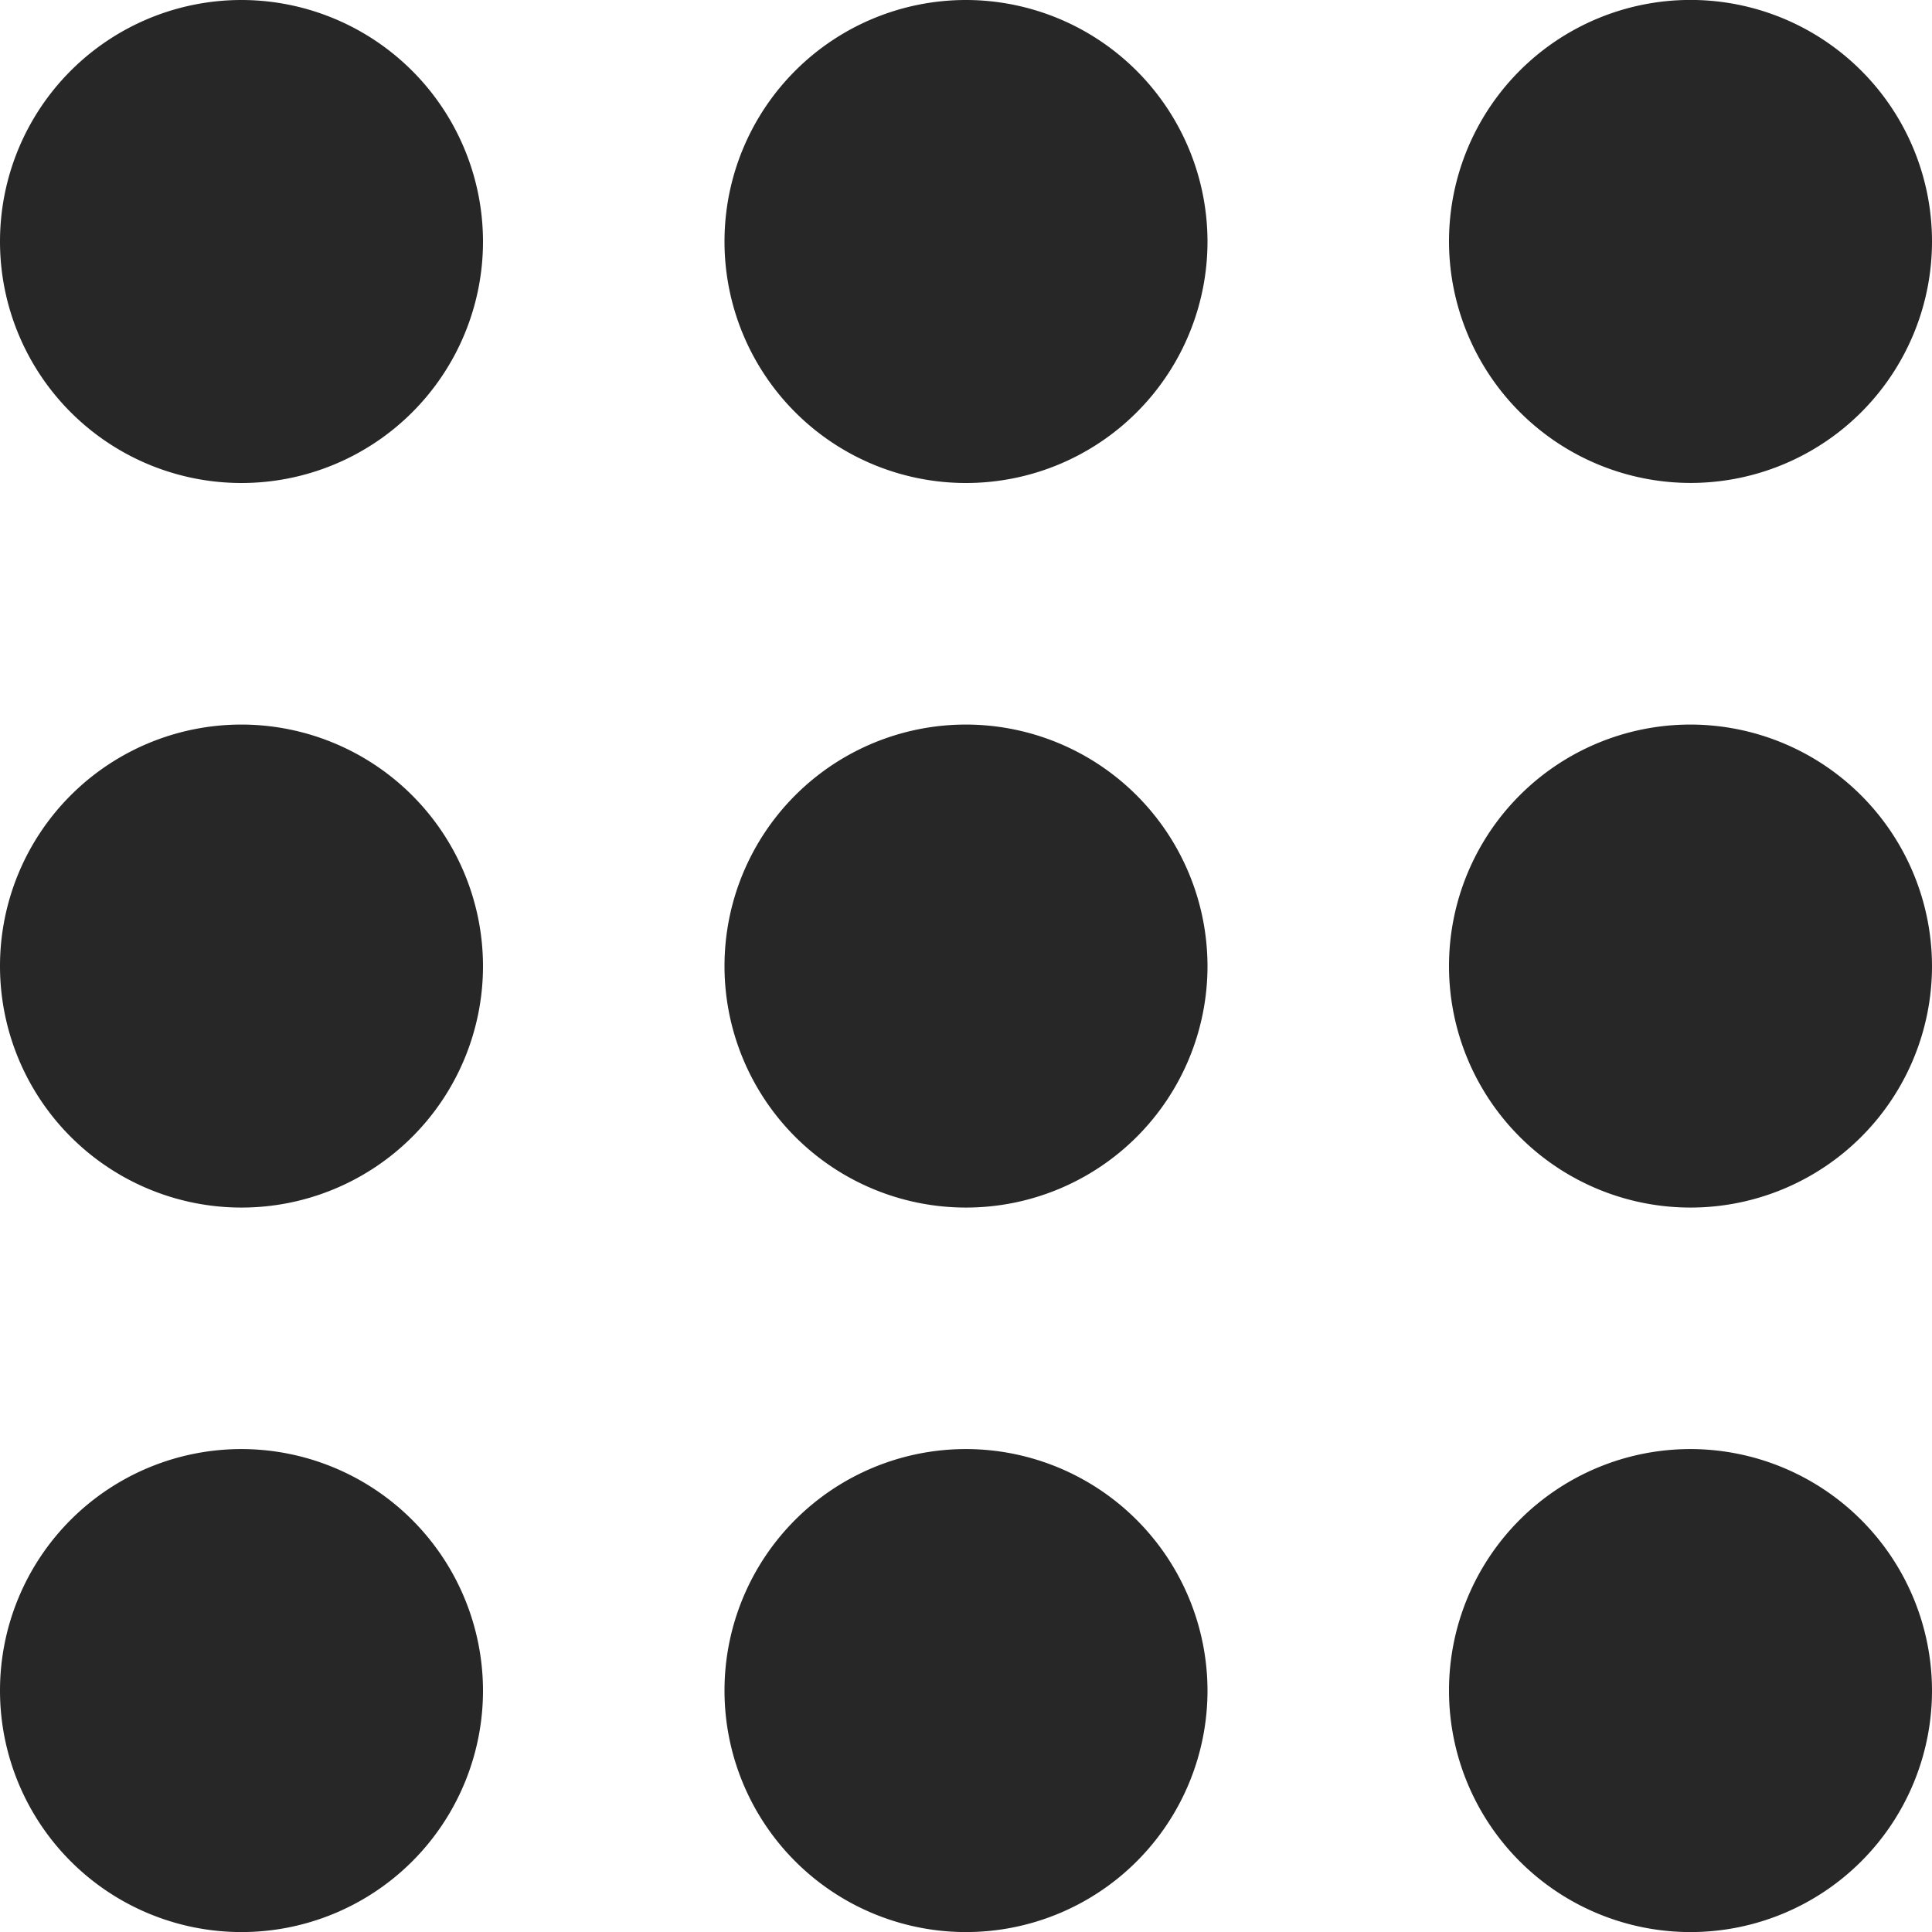 <svg xmlns="http://www.w3.org/2000/svg" viewBox="0 0 32 32" height="32" width="32"><path d="M4 0a4 4 0 1 0 4 4 4.005 4.005 0 0 0-4-4z" fill="#272727"/><path d="M4 12.001a4 4 0 1 0 4 4 4.005 4.005 0 0 0-4-4z" fill="#272727"/><path d="M4 24.001a4 4 0 1 0 4 4 4.006 4.006 0 0 0-4-4z" fill="#272727"/><path d="M16 0a4 4 0 1 0 4 4 4.005 4.005 0 0 0-4-4z" fill="#272727"/><path d="M16 12.001a4 4 0 1 0 4 4 4.005 4.005 0 0 0-4-4z" fill="#272727"/><path d="M16 24.001a4 4 0 1 0 4 4 4.006 4.006 0 0 0-4-4z" fill="#272727"/><path d="M28 7.999a4 4 0 1 0-4-4 4.006 4.006 0 0 0 4 4z" fill="#272727"/><path d="M28 12.001a4 4 0 1 0 4 4 4.006 4.006 0 0 0-4-4z" fill="#272727"/><path d="M28 24.001a4 4 0 1 0 4 4 4.006 4.006 0 0 0-4-4z" fill="#272727"/></svg>